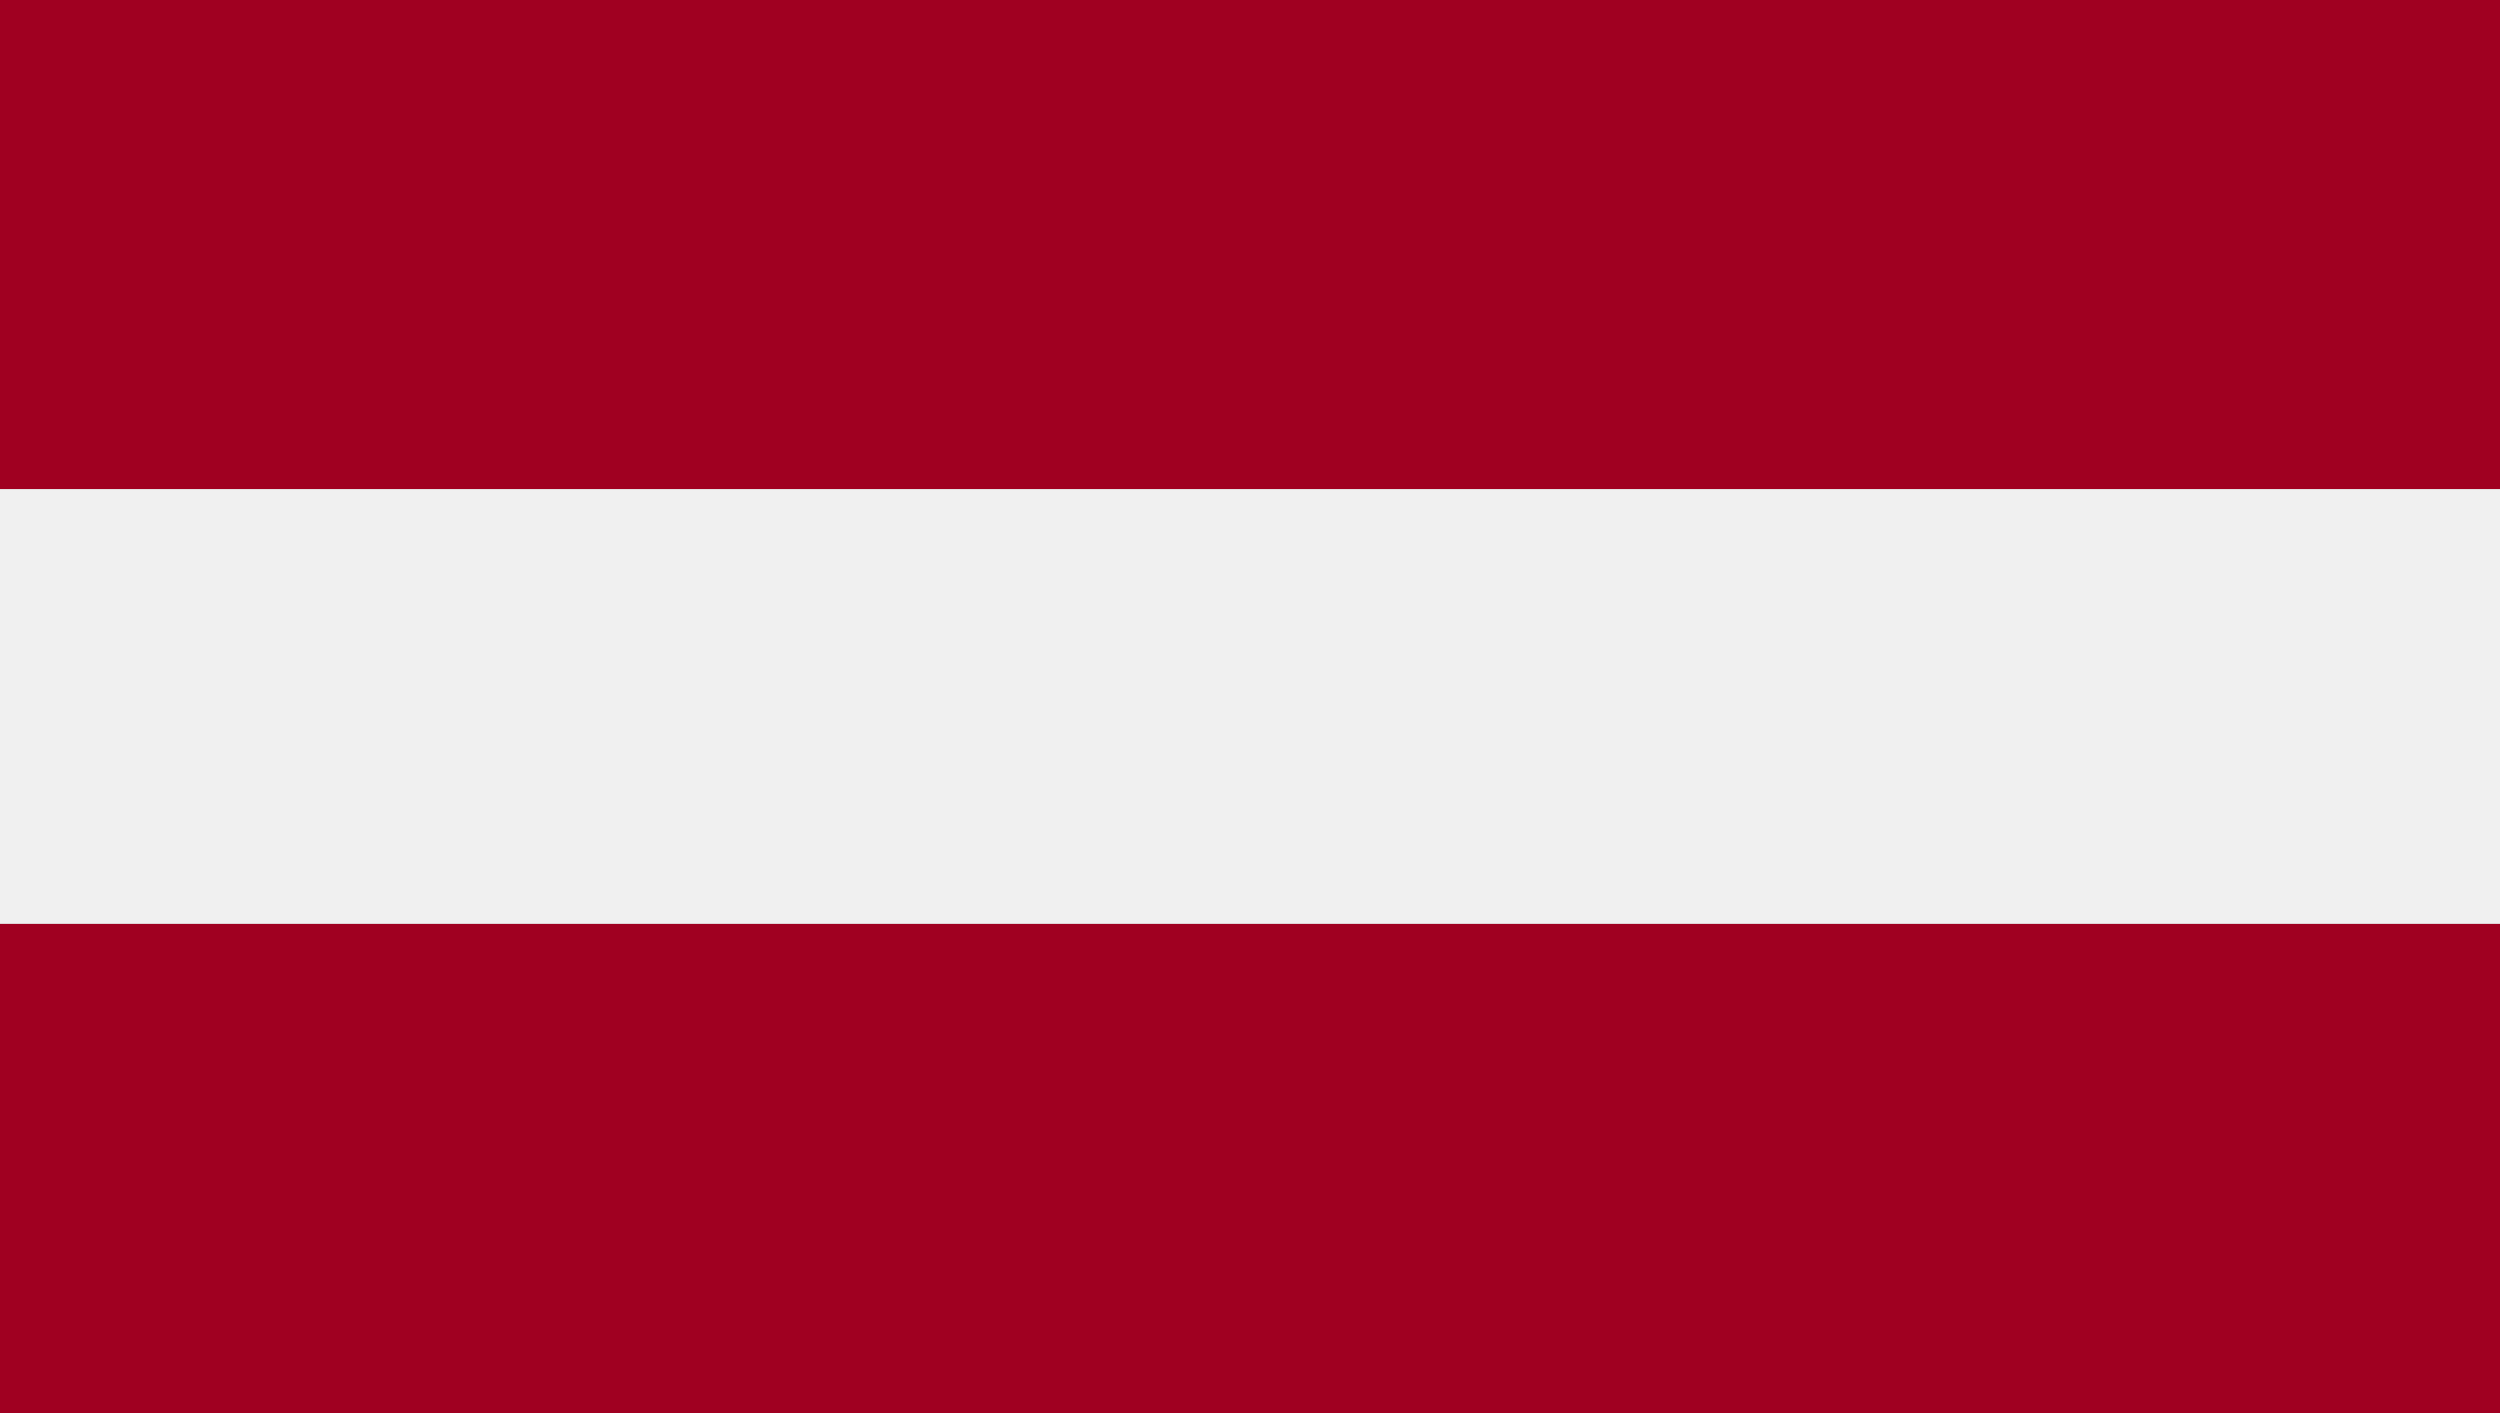 <svg width="46" height="26" viewBox="0 0 46 26" fill="none" xmlns="http://www.w3.org/2000/svg">
<rect x="0" y="0" width="46" height="26" fill="#808080" stroke="none"/>
<rect width="46" height="9" fill="#A00021"/>
<rect y="9" width="46" height="8" fill="#F0F0F0"/>
<rect y="17" width="46" height="9" fill="#A00021"/>
</svg>

